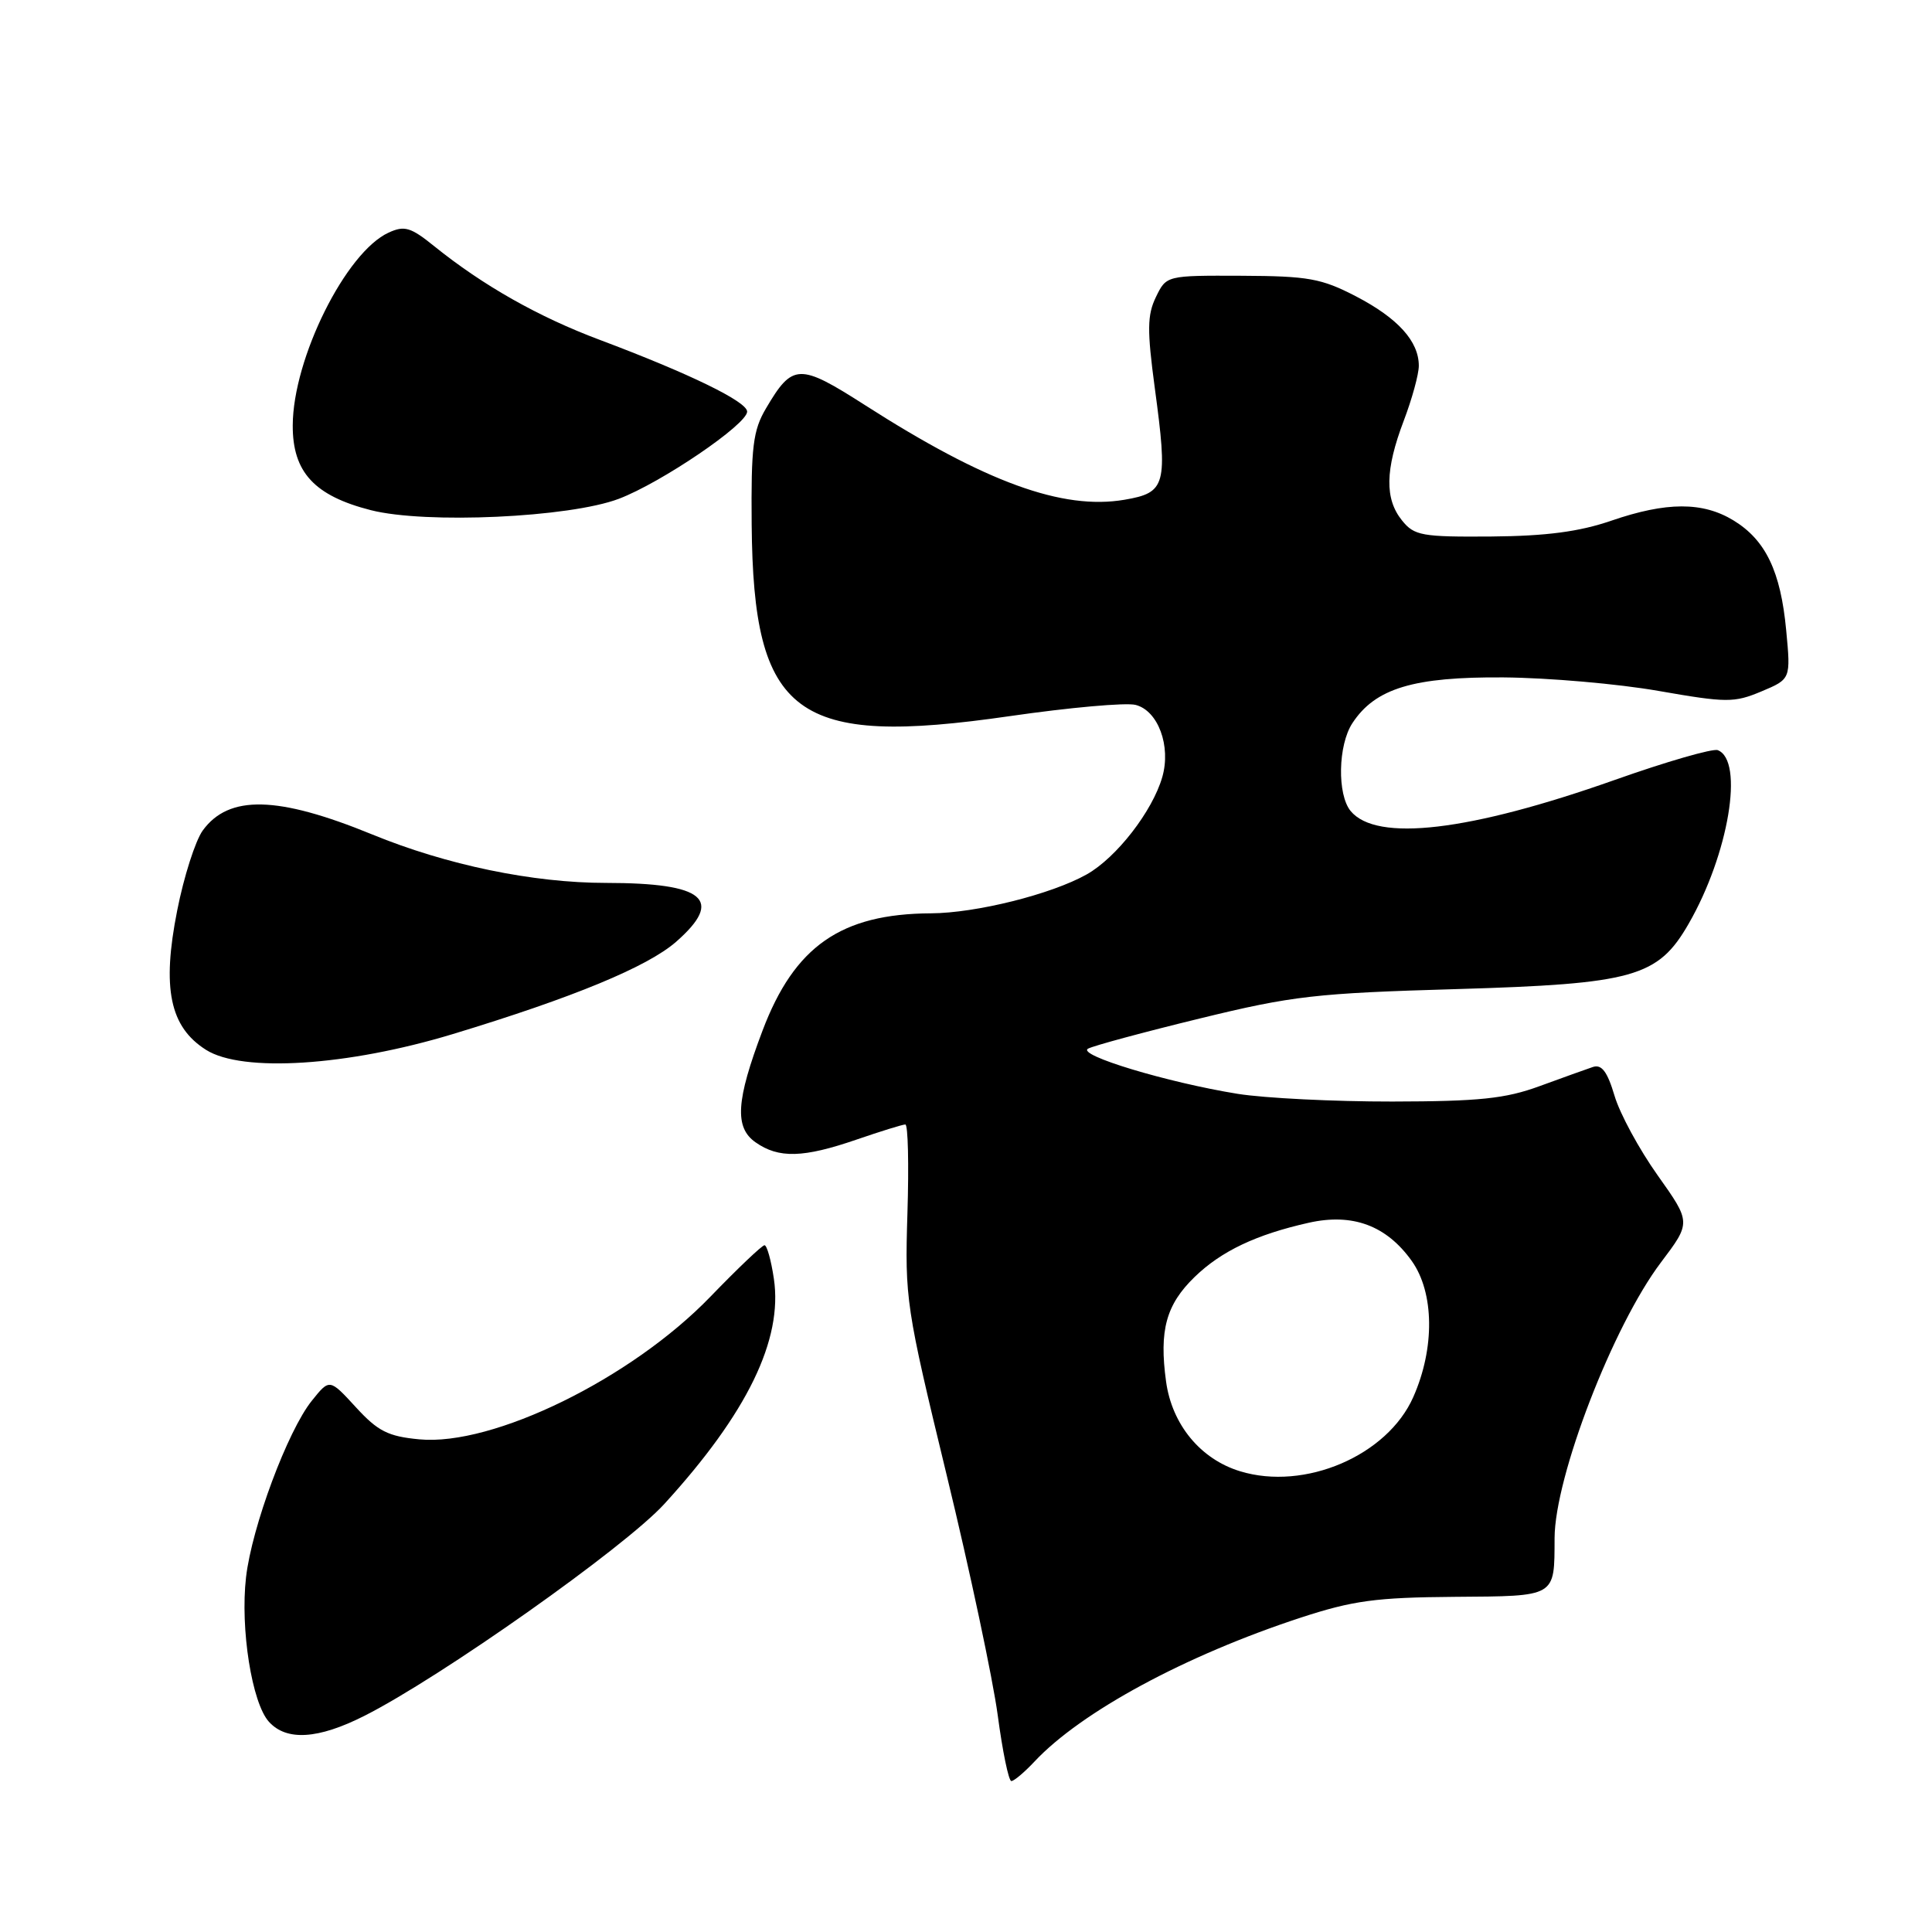 <?xml version="1.0" encoding="UTF-8" standalone="no"?>
<!DOCTYPE svg PUBLIC "-//W3C//DTD SVG 1.1//EN" "http://www.w3.org/Graphics/SVG/1.1/DTD/svg11.dtd" >
<svg xmlns="http://www.w3.org/2000/svg" xmlns:xlink="http://www.w3.org/1999/xlink" version="1.1" viewBox="0 0 256 256">
 <g >
 <path fill="currentColor"
d=" M 137.08 233.41 C 143.26 226.82 157.04 219.37 172.34 214.35 C 179.28 212.08 182.33 211.67 192.70 211.59 C 206.31 211.49 205.96 211.69 205.99 203.80 C 206.02 195.67 213.72 175.70 220.08 167.28 C 224.08 161.98 224.08 161.98 219.65 155.74 C 217.21 152.31 214.63 147.56 213.93 145.18 C 212.98 141.99 212.23 141.00 211.07 141.38 C 210.21 141.67 207.03 142.81 204.00 143.92 C 199.48 145.58 196.00 145.94 184.50 145.96 C 176.80 145.97 167.57 145.51 164.00 144.94 C 154.66 143.43 142.61 139.79 144.18 138.95 C 144.91 138.56 151.57 136.76 159.00 134.95 C 171.27 131.95 174.37 131.60 193.00 131.06 C 216.48 130.37 219.69 129.47 223.75 122.41 C 229.06 113.20 231.14 100.76 227.61 99.40 C 226.95 99.15 220.80 100.92 213.95 103.35 C 194.69 110.16 182.41 111.61 178.97 107.47 C 177.17 105.29 177.29 98.73 179.20 95.82 C 182.23 91.20 187.30 89.67 199.25 89.76 C 205.17 89.81 214.40 90.61 219.76 91.55 C 228.80 93.13 229.78 93.13 233.39 91.62 C 237.29 89.98 237.29 89.98 236.68 83.52 C 235.95 75.71 233.96 71.56 229.70 68.96 C 225.62 66.47 220.82 66.48 213.49 69.00 C 209.27 70.45 204.90 71.03 197.61 71.09 C 188.41 71.16 187.40 70.98 185.78 68.97 C 183.47 66.12 183.53 62.26 186.00 55.76 C 187.10 52.87 188.00 49.59 188.00 48.47 C 188.00 45.22 185.23 42.16 179.68 39.27 C 175.09 36.89 173.36 36.58 164.52 36.54 C 154.55 36.50 154.55 36.50 153.16 39.37 C 152.01 41.75 151.99 43.76 153.01 51.37 C 154.76 64.31 154.50 65.28 149.00 66.22 C 140.78 67.62 130.56 63.89 114.63 53.69 C 105.90 48.10 105.02 48.13 101.50 54.11 C 99.78 57.02 99.51 59.18 99.60 69.50 C 99.82 94.90 105.36 99.01 133.81 94.89 C 141.68 93.75 149.17 93.08 150.46 93.40 C 153.45 94.15 155.19 98.85 154.01 102.96 C 152.71 107.49 147.94 113.64 144.00 115.86 C 139.31 118.50 129.33 120.99 123.36 121.02 C 111.44 121.08 105.27 125.38 101.04 136.56 C 97.53 145.83 97.31 149.40 100.11 151.36 C 103.18 153.52 106.44 153.43 113.50 151.00 C 116.70 149.90 119.60 149.00 119.96 149.00 C 120.32 149.00 120.44 154.29 120.24 160.75 C 119.89 172.18 120.03 173.12 125.45 195.50 C 128.52 208.15 131.55 222.44 132.20 227.25 C 132.84 232.06 133.65 236.00 134.01 236.00 C 134.36 236.00 135.74 234.84 137.08 233.41 Z  M 48.28 227.36 C 58.41 222.25 82.77 205.04 88.02 199.29 C 99.01 187.26 103.75 177.52 102.54 169.43 C 102.18 166.99 101.62 165.00 101.30 165.00 C 100.98 165.00 97.74 168.08 94.11 171.84 C 83.65 182.67 65.32 191.65 55.56 190.72 C 51.42 190.33 50.07 189.65 47.15 186.46 C 43.67 182.67 43.67 182.67 41.33 185.59 C 38.12 189.57 33.37 202.32 32.60 209.00 C 31.82 215.81 33.38 225.65 35.63 228.14 C 37.96 230.72 42.15 230.46 48.28 227.36 Z  M 60.00 137.02 C 75.96 132.18 85.81 128.10 89.59 124.79 C 95.97 119.19 93.38 117.00 80.32 116.99 C 70.60 116.99 59.19 114.62 49.32 110.57 C 36.79 105.44 30.32 105.29 26.86 110.05 C 25.89 111.40 24.36 116.16 23.48 120.64 C 21.43 130.95 22.50 136.08 27.30 139.11 C 32.10 142.15 46.05 141.25 60.00 137.02 Z  M 82.01 66.09 C 87.64 63.95 99.00 56.23 99.00 54.54 C 99.00 53.22 91.36 49.50 79.49 45.04 C 71.34 41.99 64.00 37.83 57.52 32.61 C 54.43 30.11 53.59 29.86 51.50 30.82 C 45.83 33.40 38.82 47.50 38.79 56.36 C 38.76 62.56 41.65 65.69 49.14 67.60 C 56.42 69.45 75.46 68.58 82.01 66.09 Z  M 164.32 194.95 C 159.07 193.35 155.29 188.76 154.51 183.06 C 153.58 176.28 154.51 172.87 158.30 169.20 C 161.84 165.77 166.46 163.58 173.42 162.02 C 179.23 160.72 183.71 162.38 187.07 167.09 C 190.05 171.29 190.14 178.64 187.27 185.11 C 183.84 192.88 172.89 197.57 164.32 194.95 Z "/>
</g>
</svg>